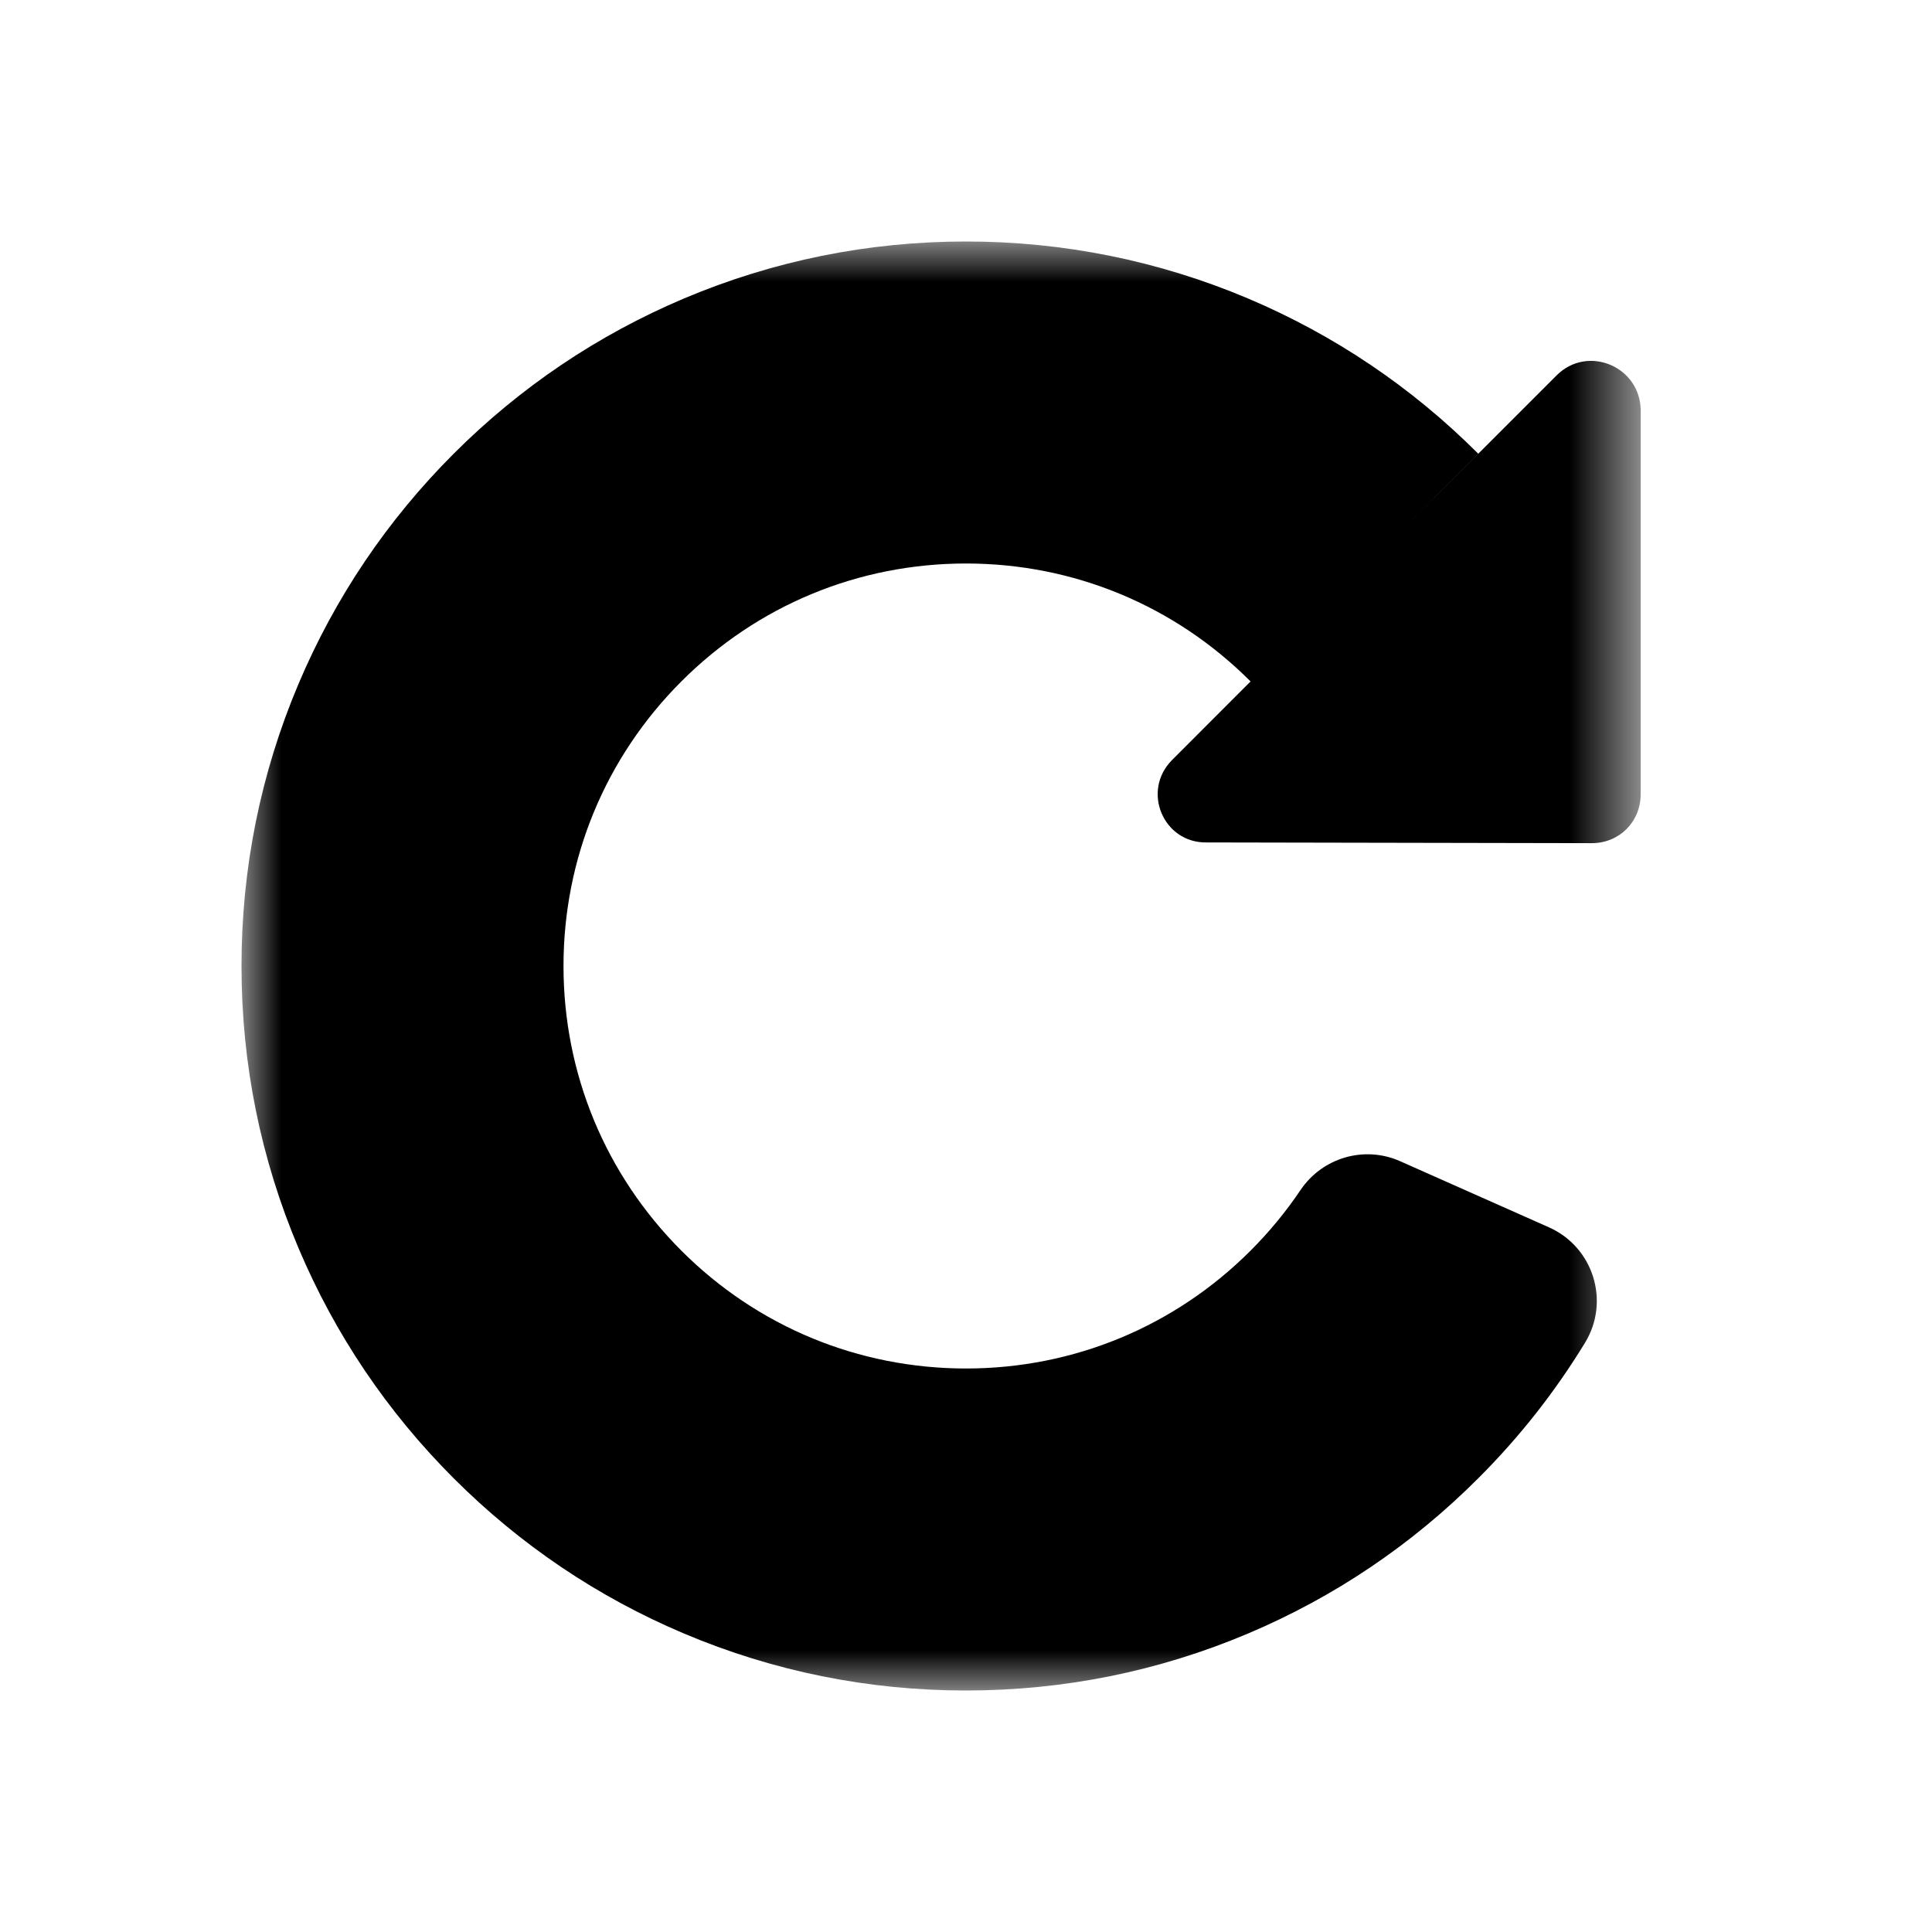 <?xml version="1.0" encoding="UTF-8"?>
<svg width="24px" height="24px" viewBox="0 0 24 24" version="1.1" xmlns="http://www.w3.org/2000/svg" xmlns:xlink="http://www.w3.org/1999/xlink">
    <!-- Generator: Sketch 54 (76480) - https://sketchapp.com -->
    <title>dtpr_icons / purpose / ic_black / mobility</title>
    <desc>Created with Sketch.</desc>
    <defs>
        <polygon id="path-1" points="0 0 17.381 0 17.381 18 0 18"></polygon>
    </defs>
    <g id="dtpr_icons-/-purpose-/-ic_black-/-mobility" stroke="none" stroke-width="1" fill="none" fill-rule="evenodd">
        <rect id="Container" x="0" y="0" width="24" height="24"></rect>
        <g id="Group-3" transform="translate(3, 3)">
            <mask id="mask-2" fill="white">
                <use xlink:href="#path-1"></use>
            </mask>
            <g id="Clip-2"></g>
            <path d="M16.337,1.663 L13.949,4.051 L15.363,2.636 C14.538,1.81 13.575,1.162 12.504,0.708 C11.393,0.239 10.213,-0 9,-0 C7.785,-0 6.607,0.239 5.496,0.708 C4.424,1.162 3.462,1.81 2.636,2.636 C1.81,3.462 1.161,4.425 0.708,5.496 C0.238,6.607 0,7.786 0,9 C0,10.215 0.238,11.393 0.708,12.504 C1.161,13.576 1.81,14.538 2.636,15.364 C3.462,16.19 4.424,16.839 5.496,17.292 C6.607,17.762 7.785,18 9,18 C10.213,18 11.393,17.762 12.504,17.292 C13.575,16.839 14.538,16.19 15.363,15.364 C15.876,14.852 16.319,14.288 16.691,13.678 C17.004,13.163 16.792,12.491 16.241,12.246 L14.393,11.425 C13.948,11.227 13.427,11.38 13.155,11.784 C12.975,12.051 12.768,12.303 12.535,12.536 C11.591,13.48 10.335,14 9,14 C7.664,14 6.408,13.48 5.464,12.536 C4.52,11.591 4,10.336 4,9 C4,7.665 4.52,6.409 5.464,5.465 C6.408,4.52 7.664,4 9,4 C10.335,4 11.591,4.52 12.535,5.465 L11.562,6.439 C11.176,6.824 11.45,7.474 11.989,7.465 L16.774,7.474 C17.116,7.474 17.381,7.209 17.381,6.866 L17.381,2.091 C17.373,1.552 16.722,1.278 16.337,1.663" id="Fill-1" fill="#000000" mask="url(#mask-2)"></path>
        </g>
    </g>
</svg>